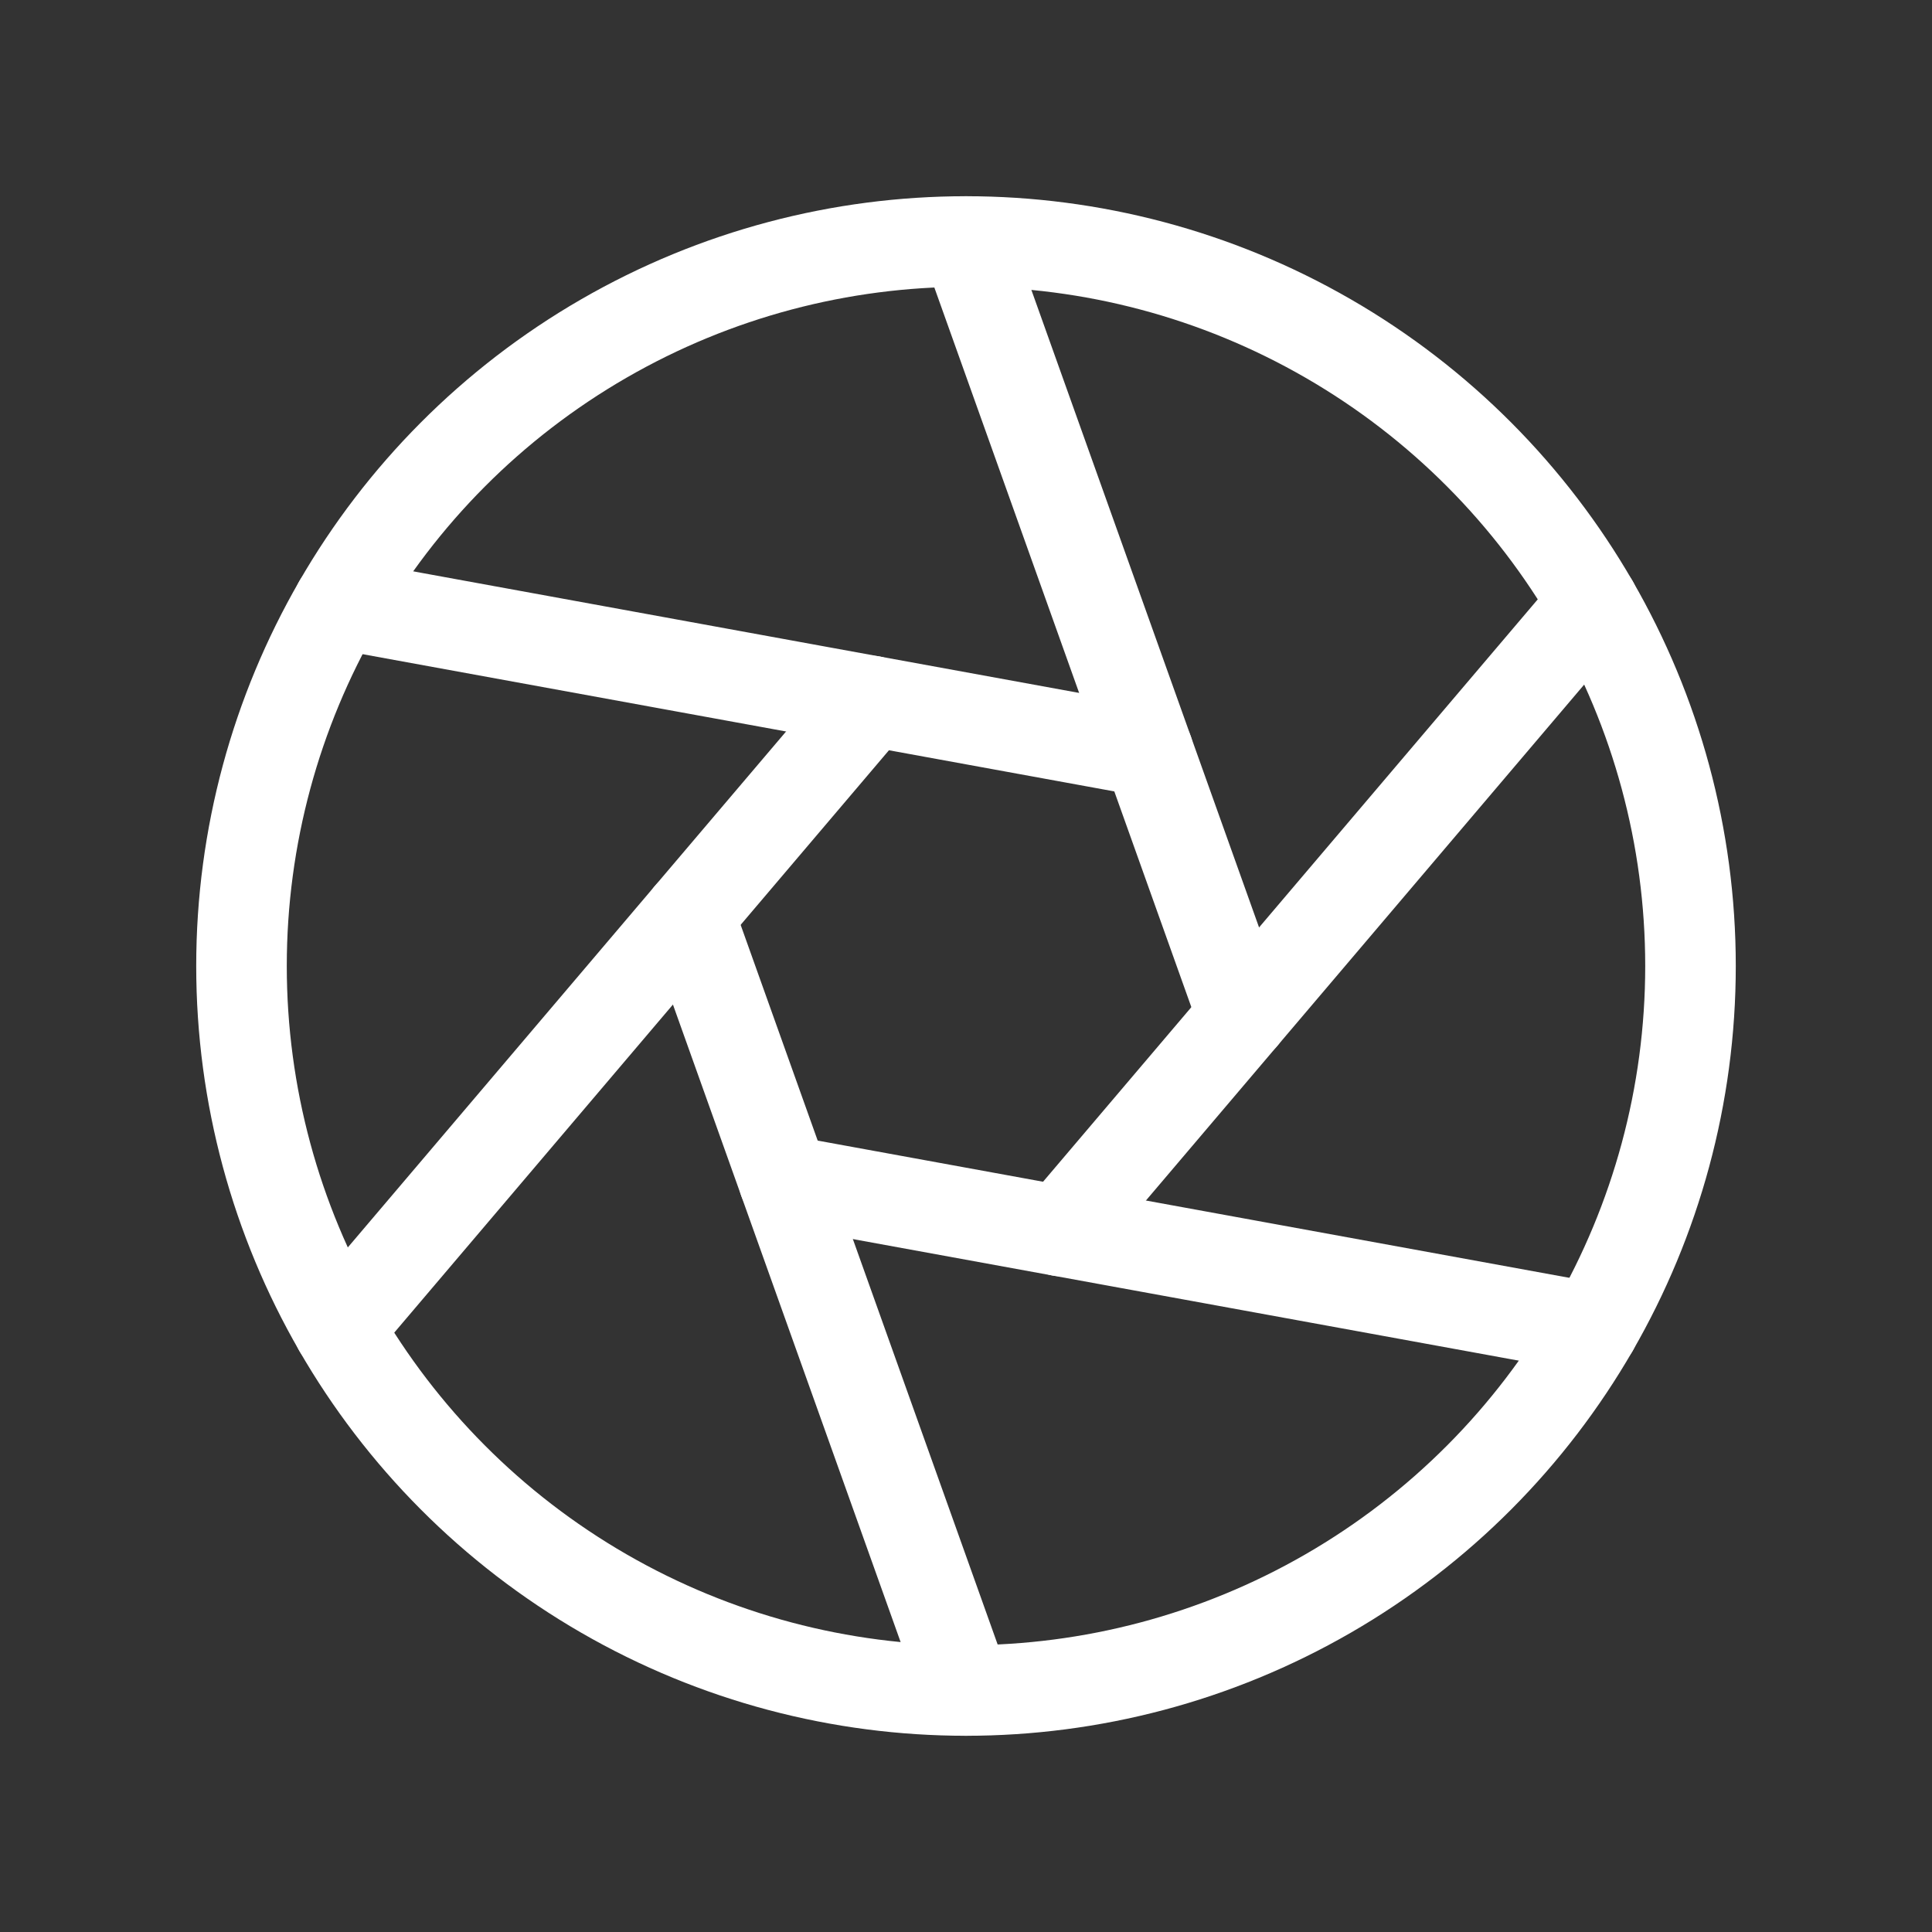 <svg xmlns="http://www.w3.org/2000/svg" viewBox="0 0 256 256"><rect x="0" y="0" width="256" height="256" fill="#333333" stroke="none"/><rect width="256" height="256" fill="none"/><circle cx="128" cy="128" r="96" fill="none" stroke="#fff" stroke-linecap="round" stroke-linejoin="round" stroke-width="12"/><line x1="128" x2="164.677" y1="32" y2="134.696" fill="none" stroke="#fff" stroke-linecap="round" stroke-linejoin="round" stroke-width="12"/><line x1="44.862" x2="152.137" y1="80" y2="99.585" fill="none" stroke="#fff" stroke-linecap="round" stroke-linejoin="round" stroke-width="12"/><line x1="44.862" x2="115.46" y1="176" y2="92.889" fill="none" stroke="#fff" stroke-linecap="round" stroke-linejoin="round" stroke-width="12"/><line x1="128" x2="91.323" y1="224" y2="121.304" fill="none" stroke="#fff" stroke-linecap="round" stroke-linejoin="round" stroke-width="12"/><line x1="211.138" x2="103.863" y1="176" y2="156.415" fill="none" stroke="#fff" stroke-linecap="round" stroke-linejoin="round" stroke-width="12"/><line x1="211.138" x2="140.54" y1="80" y2="163.111" fill="none" stroke="#fff" stroke-linecap="round" stroke-linejoin="round" stroke-width="12"/></svg>
